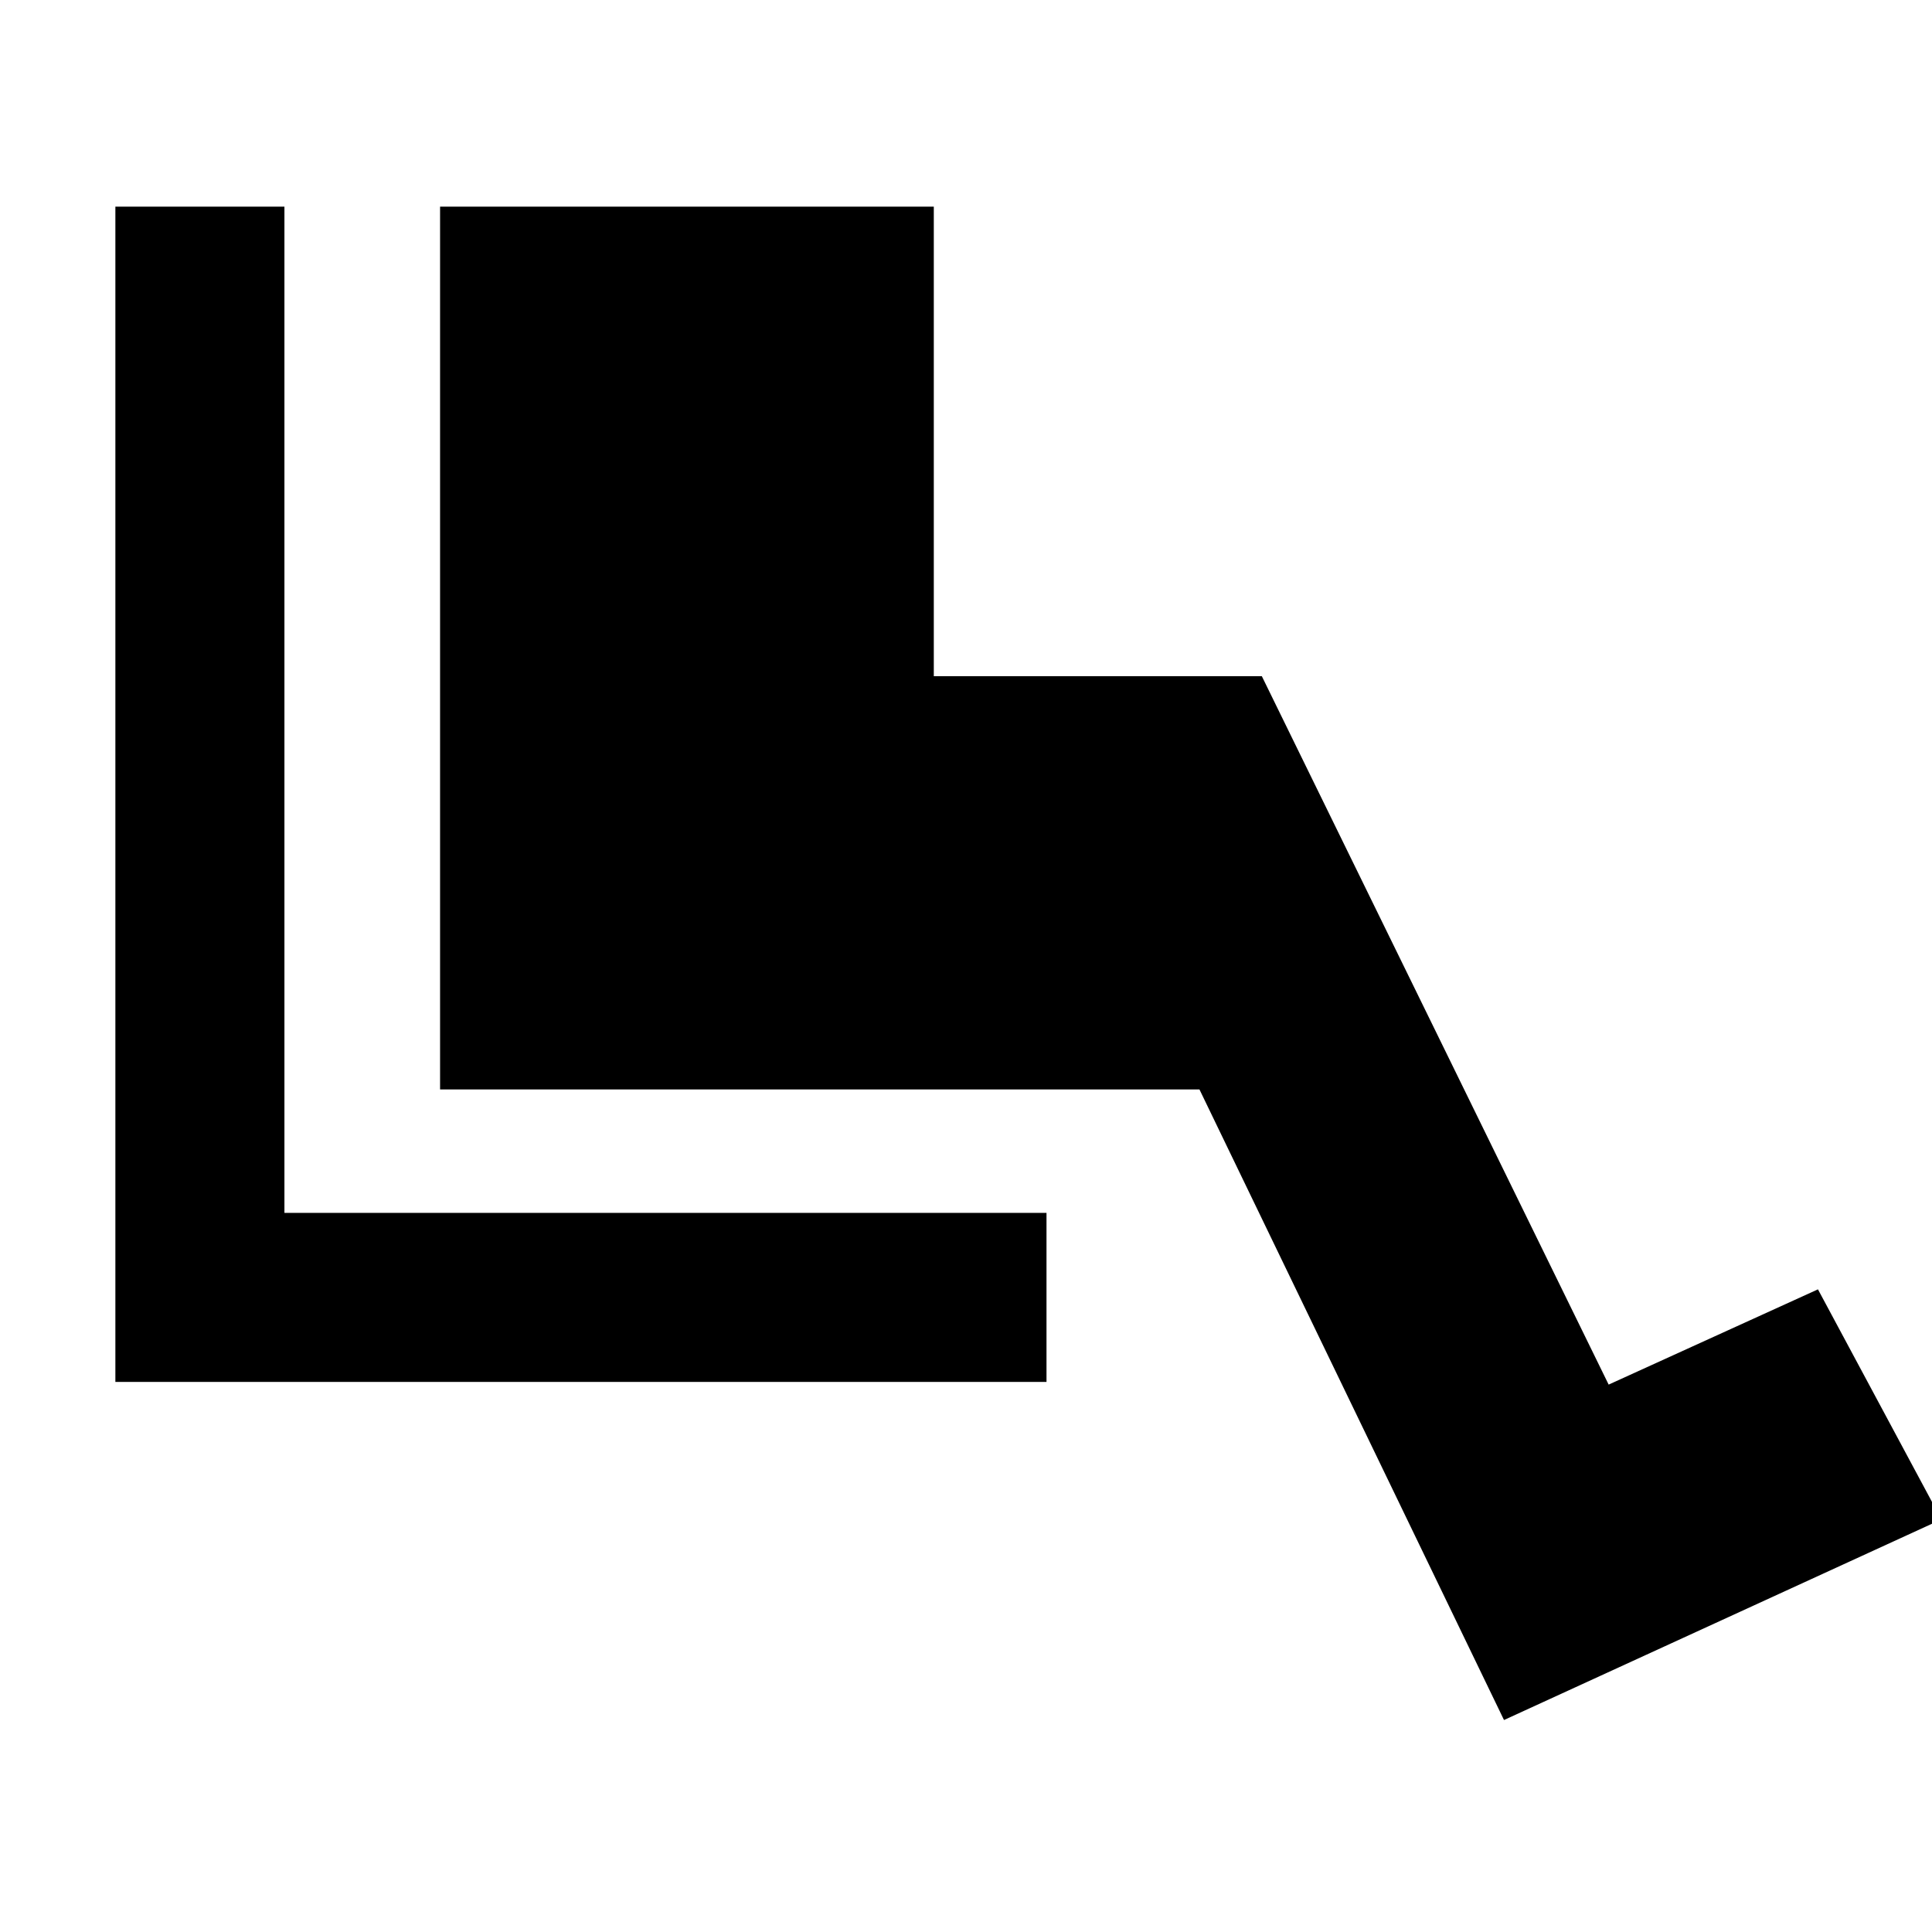 <svg xmlns="http://www.w3.org/2000/svg" height="40" viewBox="0 -960 960 960" width="40"><path d="M520-273.33H57.33v-584h84v500H520v84Zm227.33 168L596-418.67H218.67v-438.66H464V-624h163l172.33 352 104-47.33L964.67-205l-217.34 99.67Z"/></svg>
